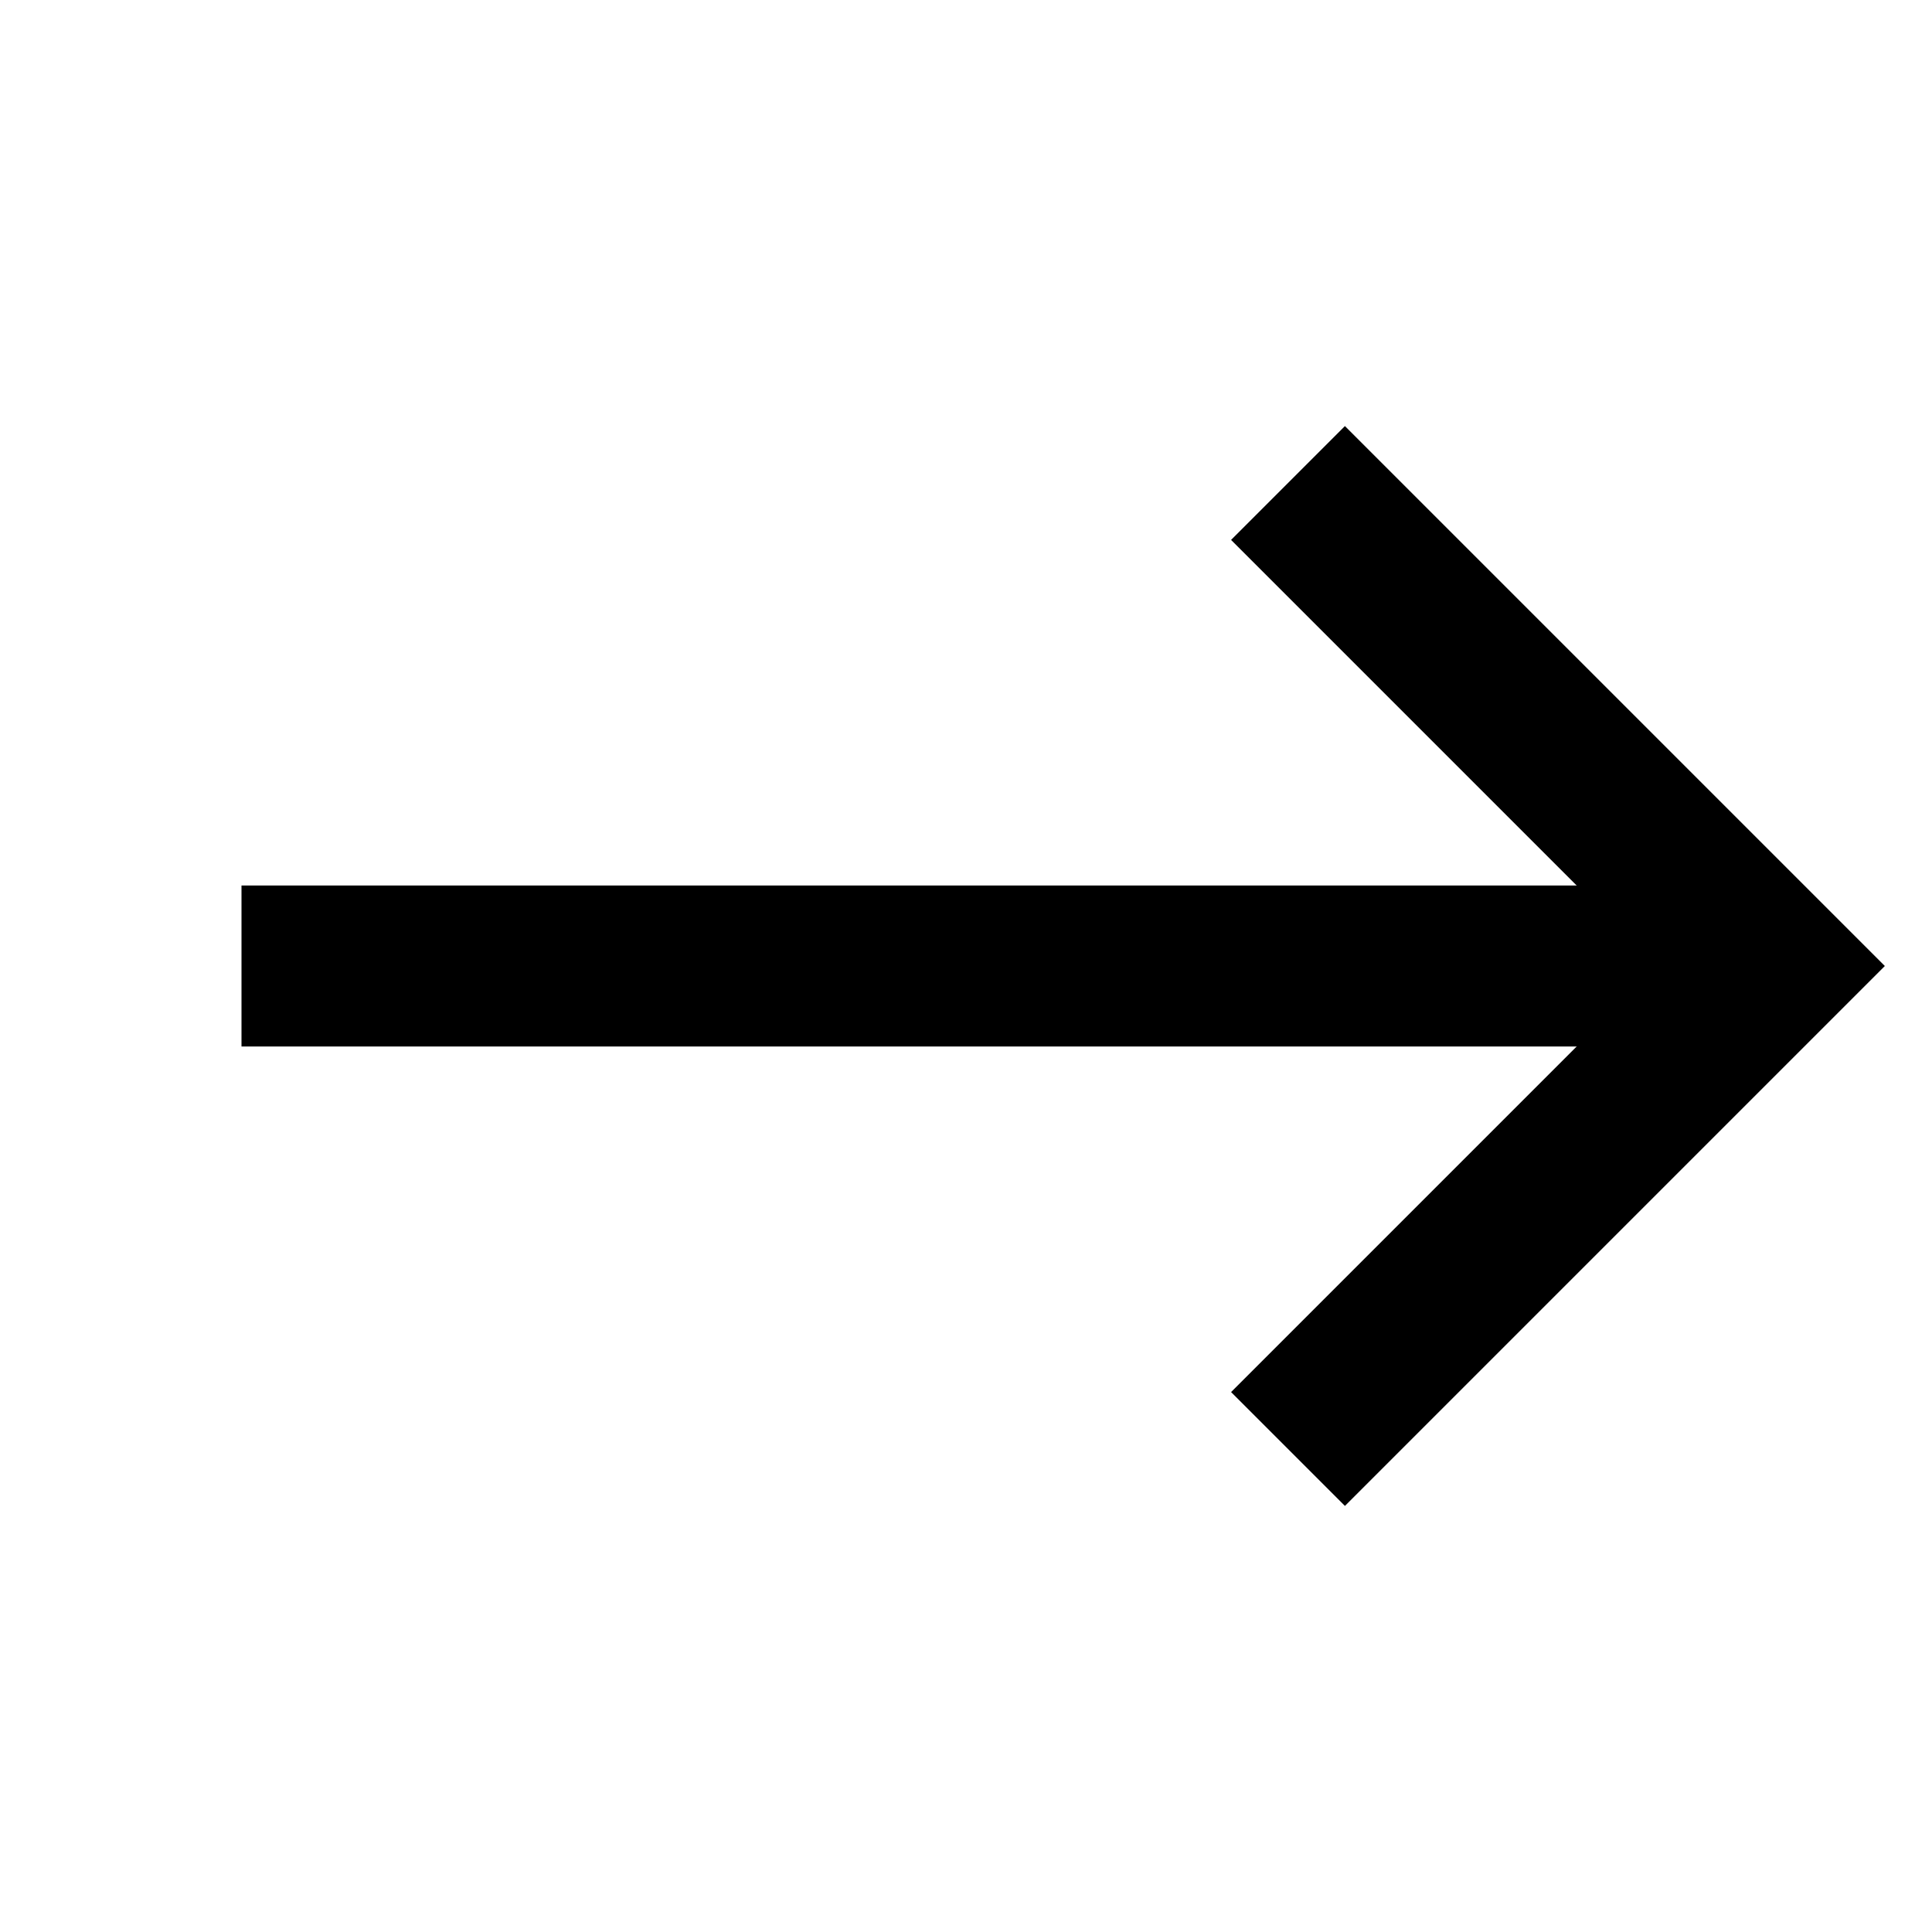 <svg  viewBox="0 0 24 24" fill="none" xmlns="http://www.w3.org/2000/svg">
<path d="M16 18L22 12L16 6" stroke="currentColor" stroke-width="2"/>
<path d="M21 12L3 12" stroke="currentColor" stroke-width="2"/>
</svg>
